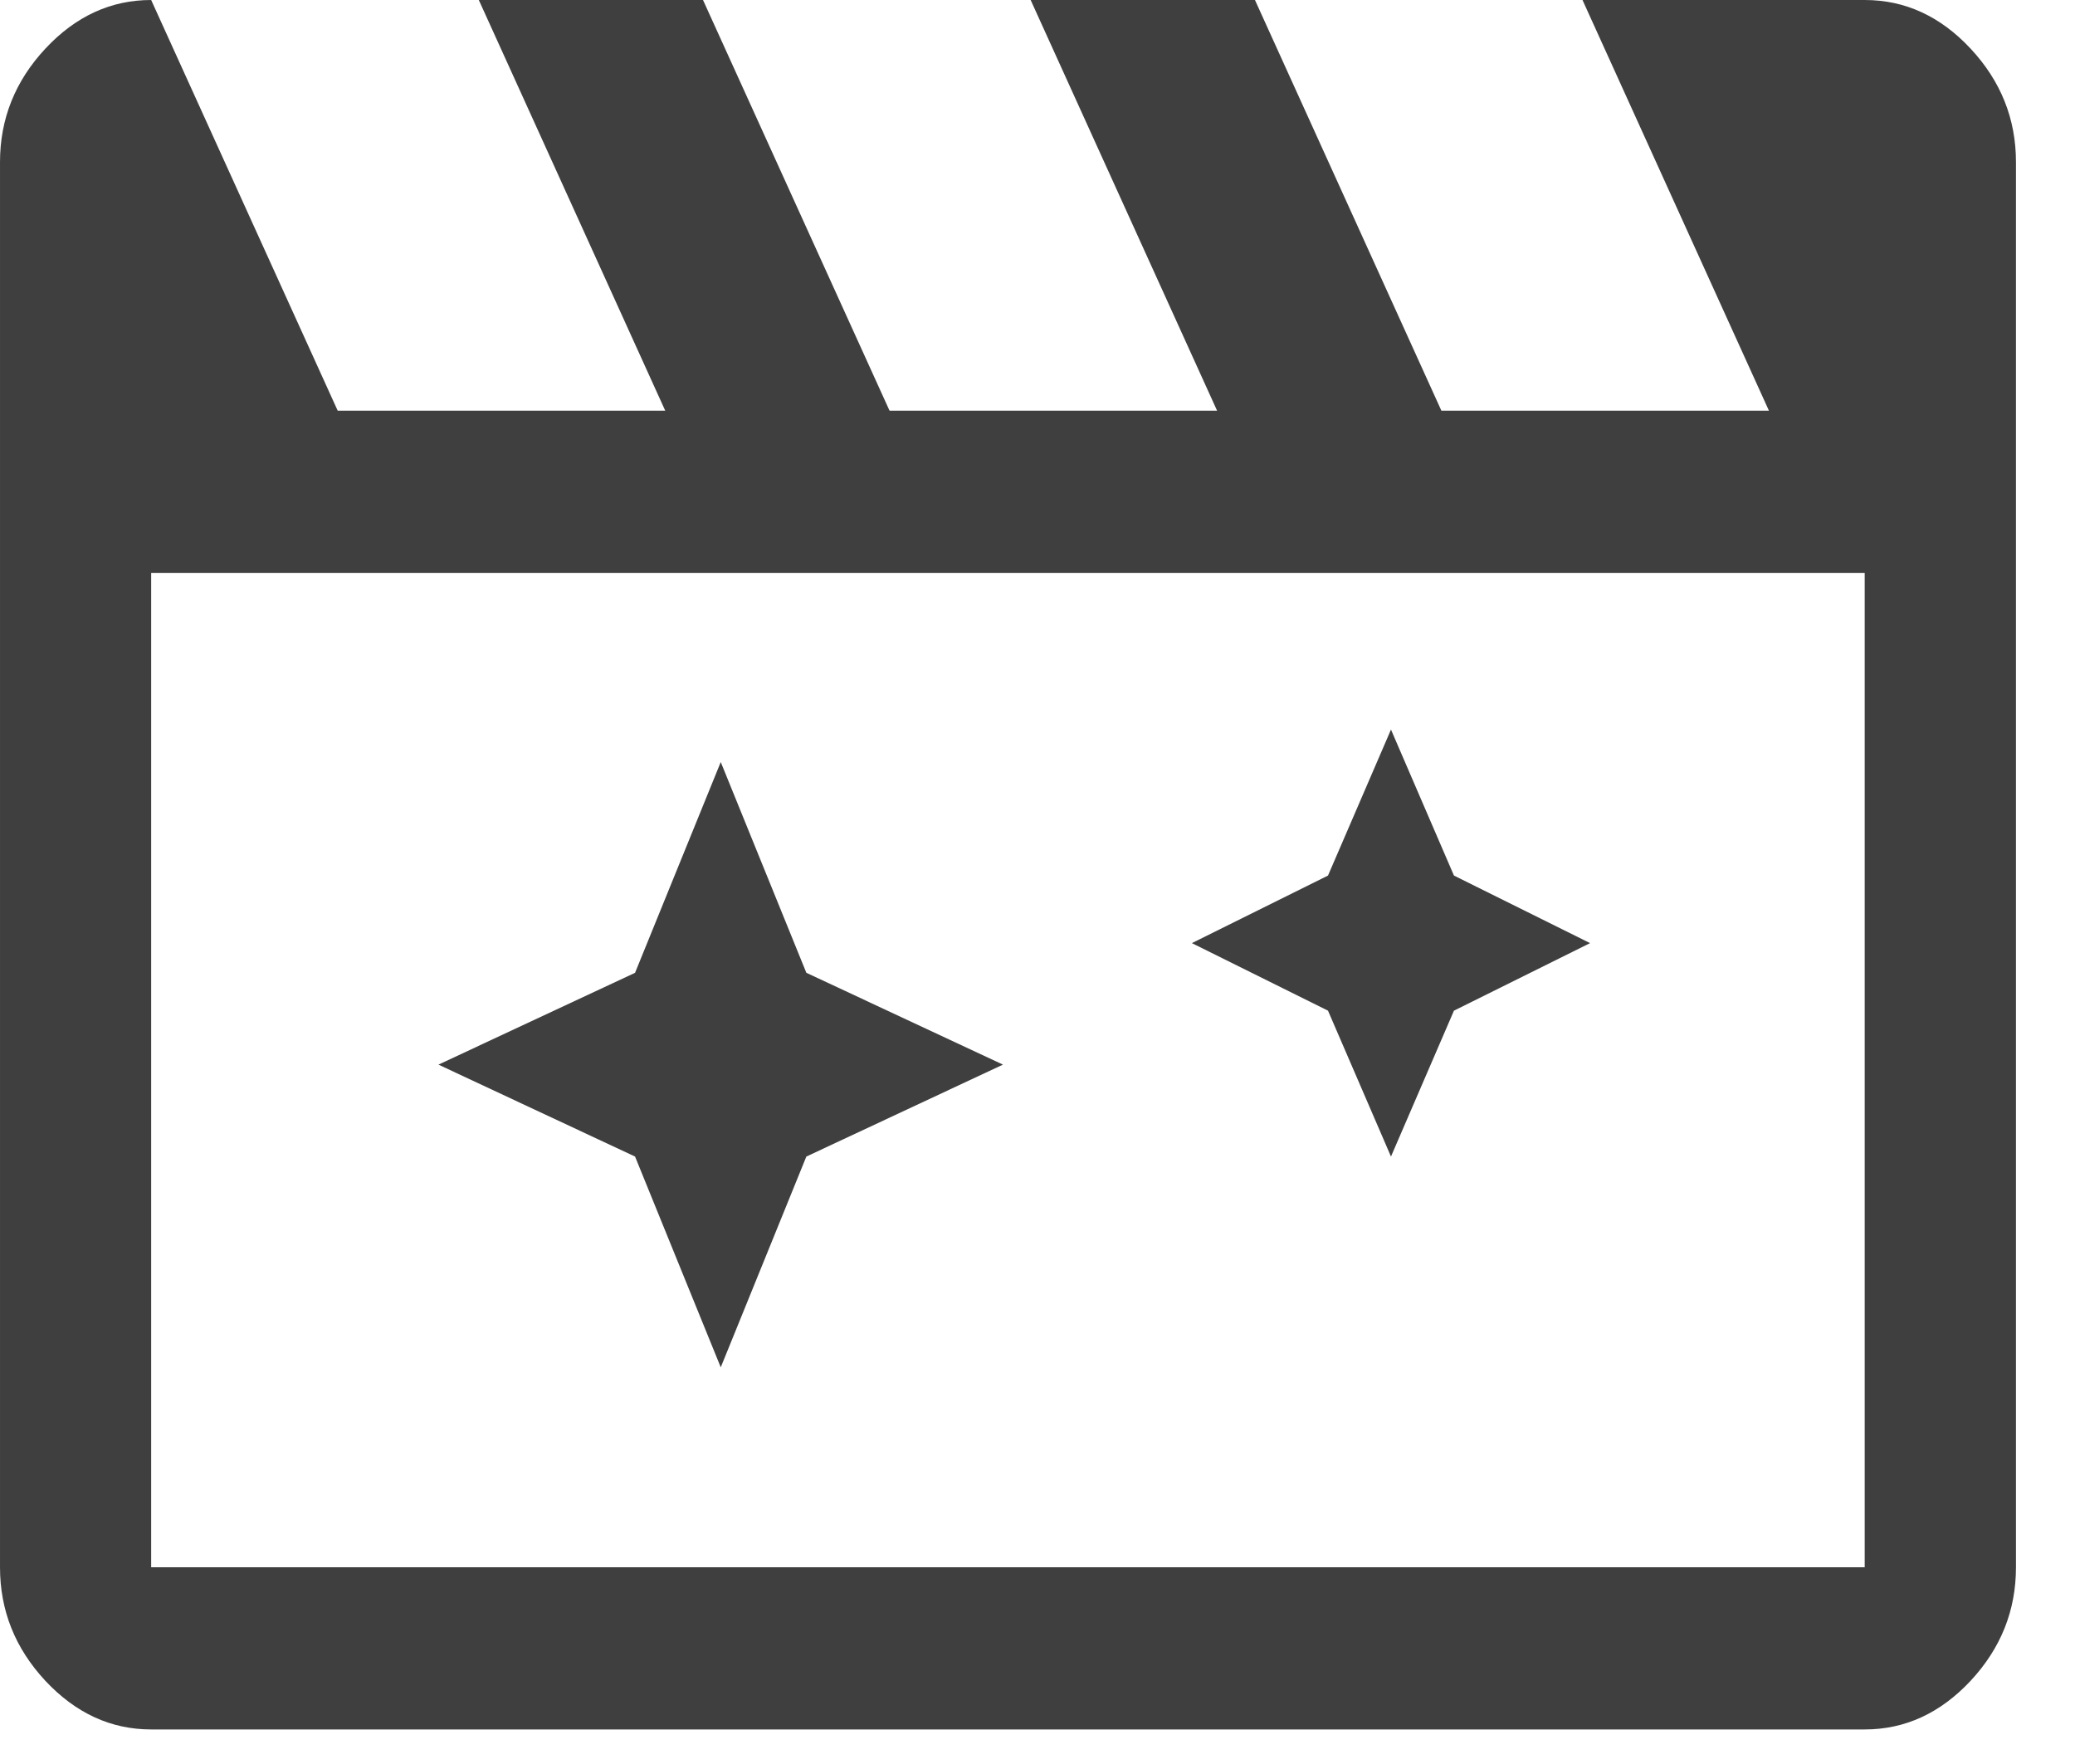 <svg width="20" height="17" viewBox="0 0 20 17" fill="none" xmlns="http://www.w3.org/2000/svg">
<path d="M6.947 7.344L6.121 9.375L4.226 10.26L6.121 11.146L6.947 13.177L7.772 11.146L9.667 10.26L7.772 9.375L6.947 7.344ZM13.407 7.031L12.8 8.438L11.488 9.089L12.8 9.74L13.407 11.146L14.014 9.74L15.326 9.089L14.014 8.438L13.407 7.031ZM1.457 0L3.255 3.958H6.412L4.615 0H6.776L8.574 3.958H11.731L9.934 0H12.096L13.893 3.958H17.05L15.253 0H17.973C18.362 0 18.702 0.156 18.994 0.469C19.285 0.781 19.431 1.146 19.431 1.562V15.104C19.431 15.521 19.285 15.885 18.994 16.198C18.702 16.51 18.362 16.667 17.973 16.667H1.457C1.069 16.667 0.729 16.51 0.437 16.198C0.146 15.885 6.10352e-05 15.521 6.10352e-05 15.104V1.562C6.10352e-05 1.146 0.146 0.781 0.437 0.469C0.729 0.156 1.069 0 1.457 0ZM1.457 5.521V15.104H17.973V5.521H1.457ZM1.457 5.521V15.104V5.521Z" fill="#3F3F3F"/>
</svg>
